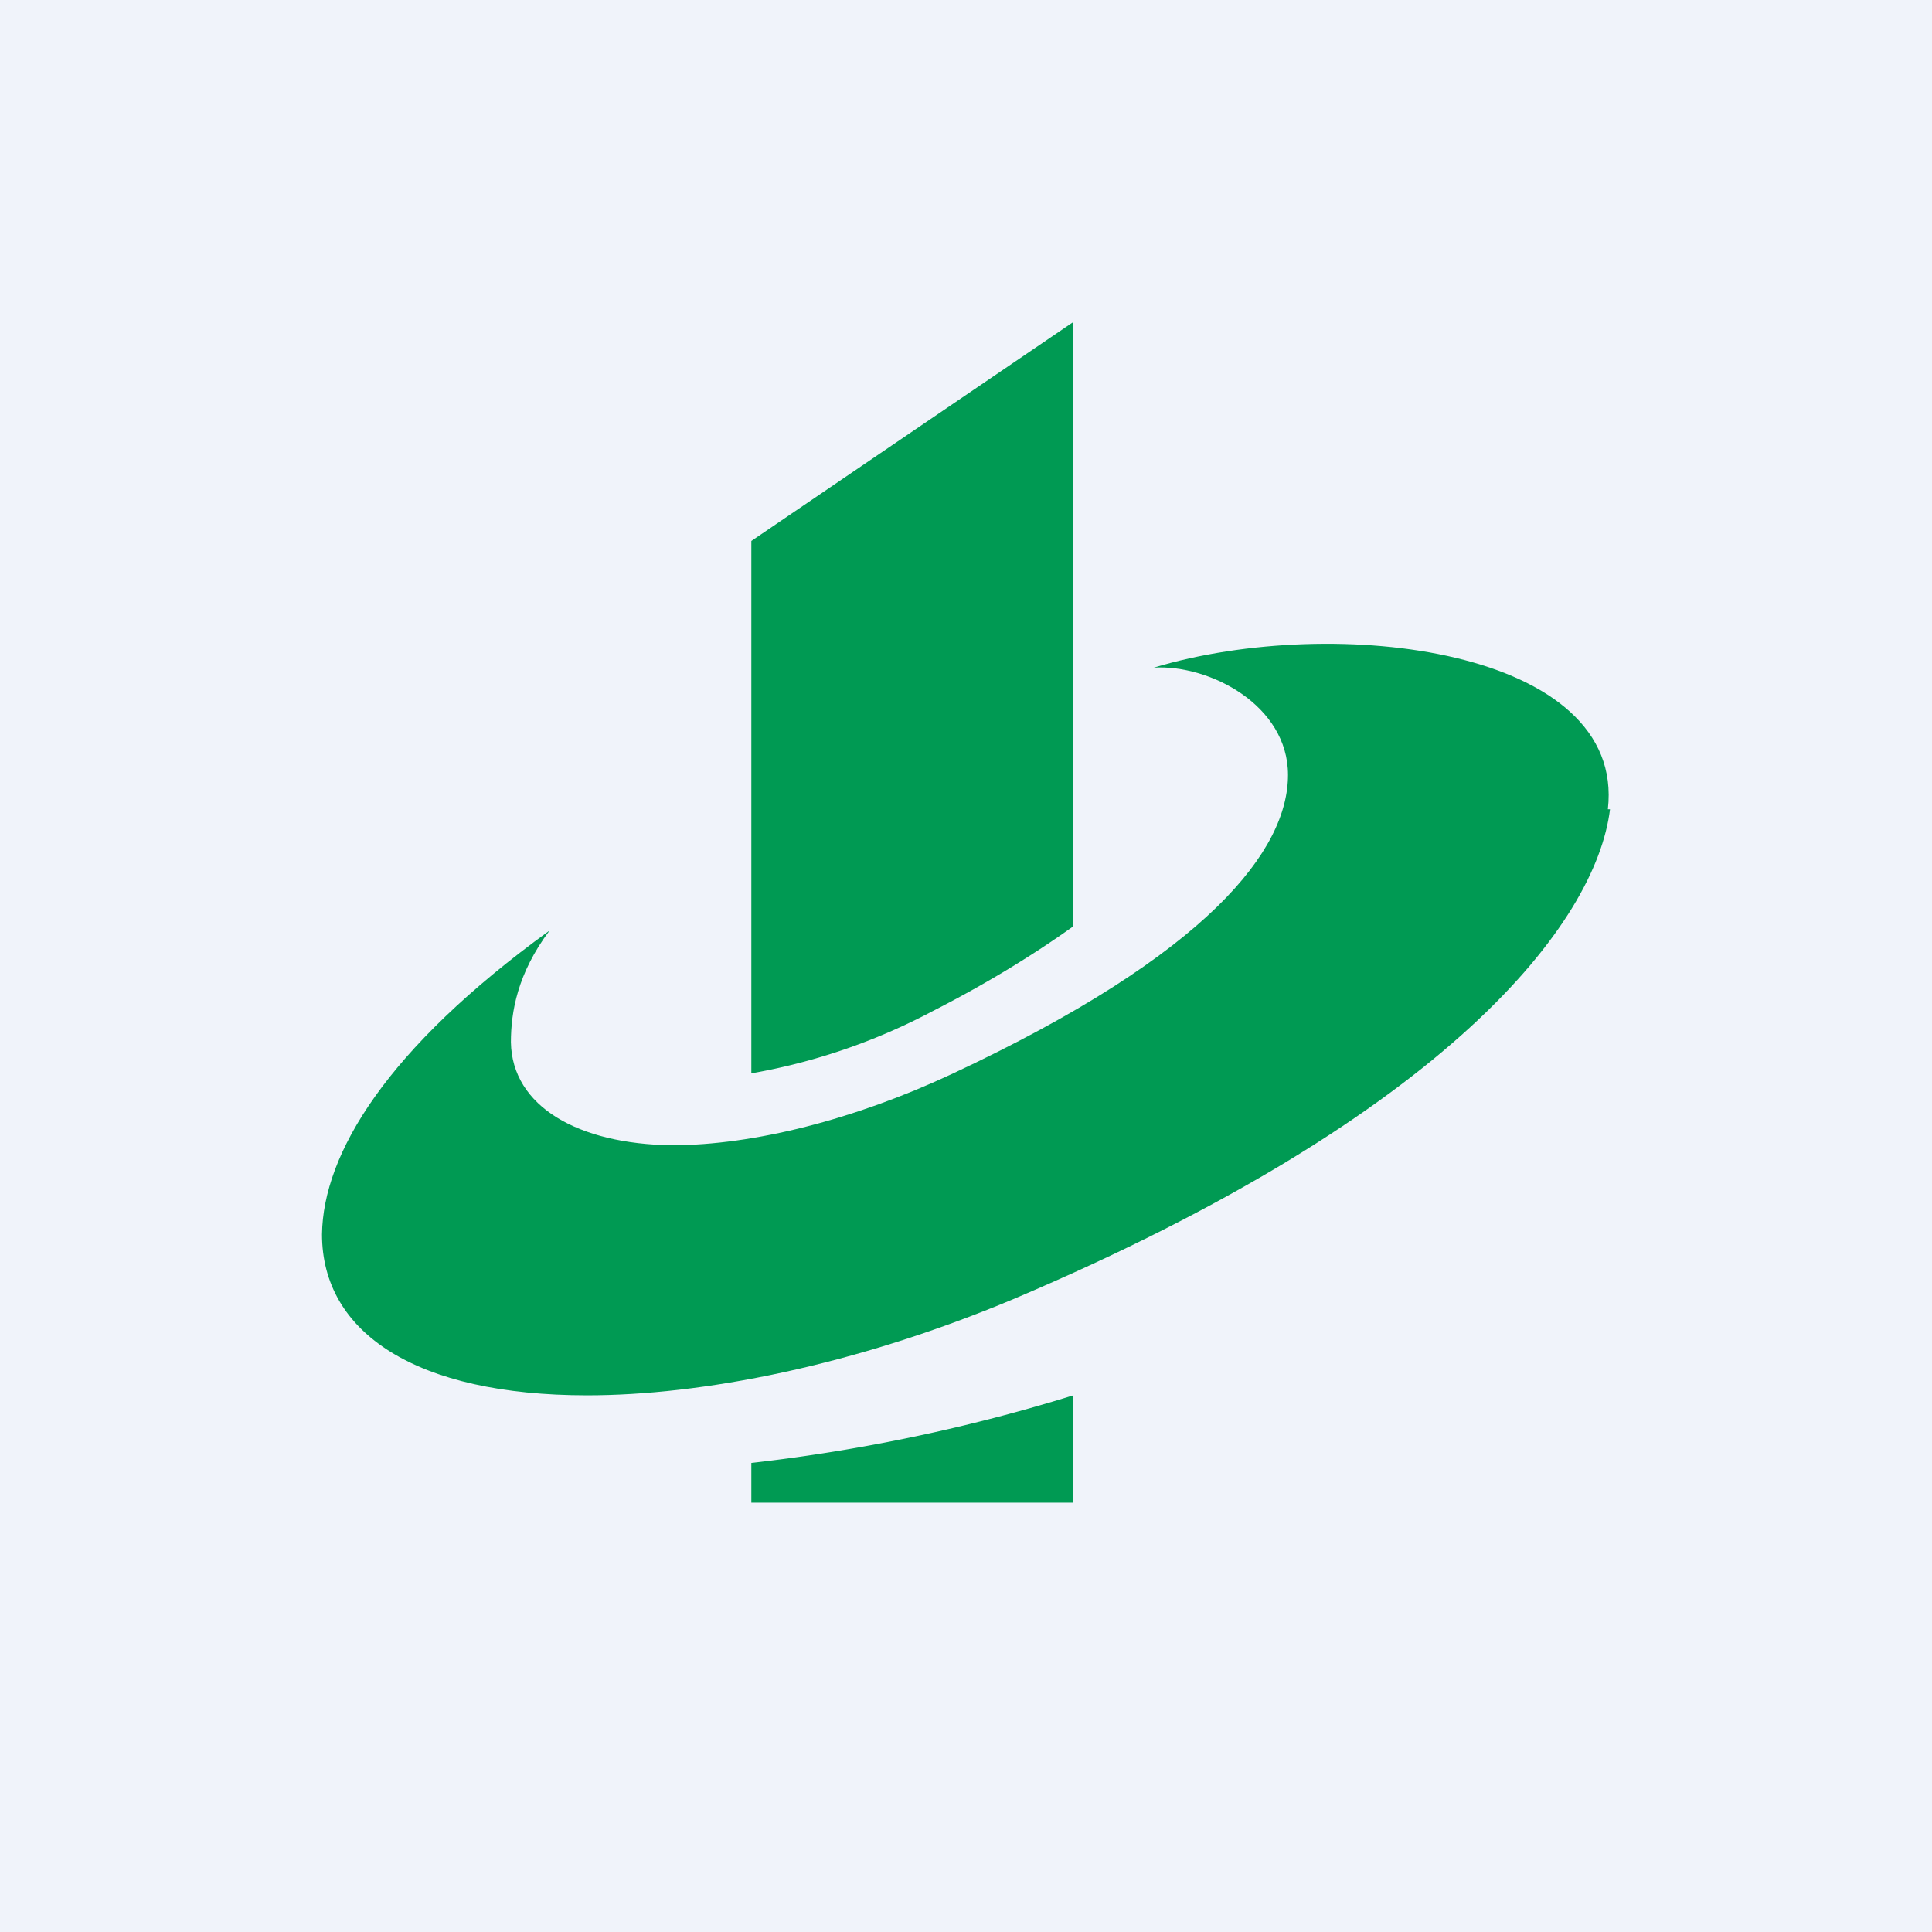 <!-- by TradingView --><svg width="18" height="18" viewBox="0 0 18 18" xmlns="http://www.w3.org/2000/svg"><path fill="#F0F3FA" d="M0 0h18v18H0z"/><path d="M15 7.54c-.13 1.06-1.5 2.84-5.55 4.56-1.5.63-2.92.9-3.98.9C3.88 13 3 12.42 3 11.5c.01-.75.6-1.73 2.12-2.83-.3.4-.36.76-.36 1.04.01.6.63.95 1.5.96.76 0 1.7-.24 2.6-.66C11.28 8.88 12 7.91 12 7.22c0-.65-.73-1.03-1.25-1 1.7-.51 4.4-.17 4.23 1.32" fill="#009A53"/><path d="M10 8.63c-.42.3-.86.56-1.31.79A5.7 5.7 0 0 1 7 10V5.04L10 3v5.63ZM7 13.63a16.33 16.33 0 0 0 3-.63v1H7v-.37Z" fill="#009A53"/></svg>